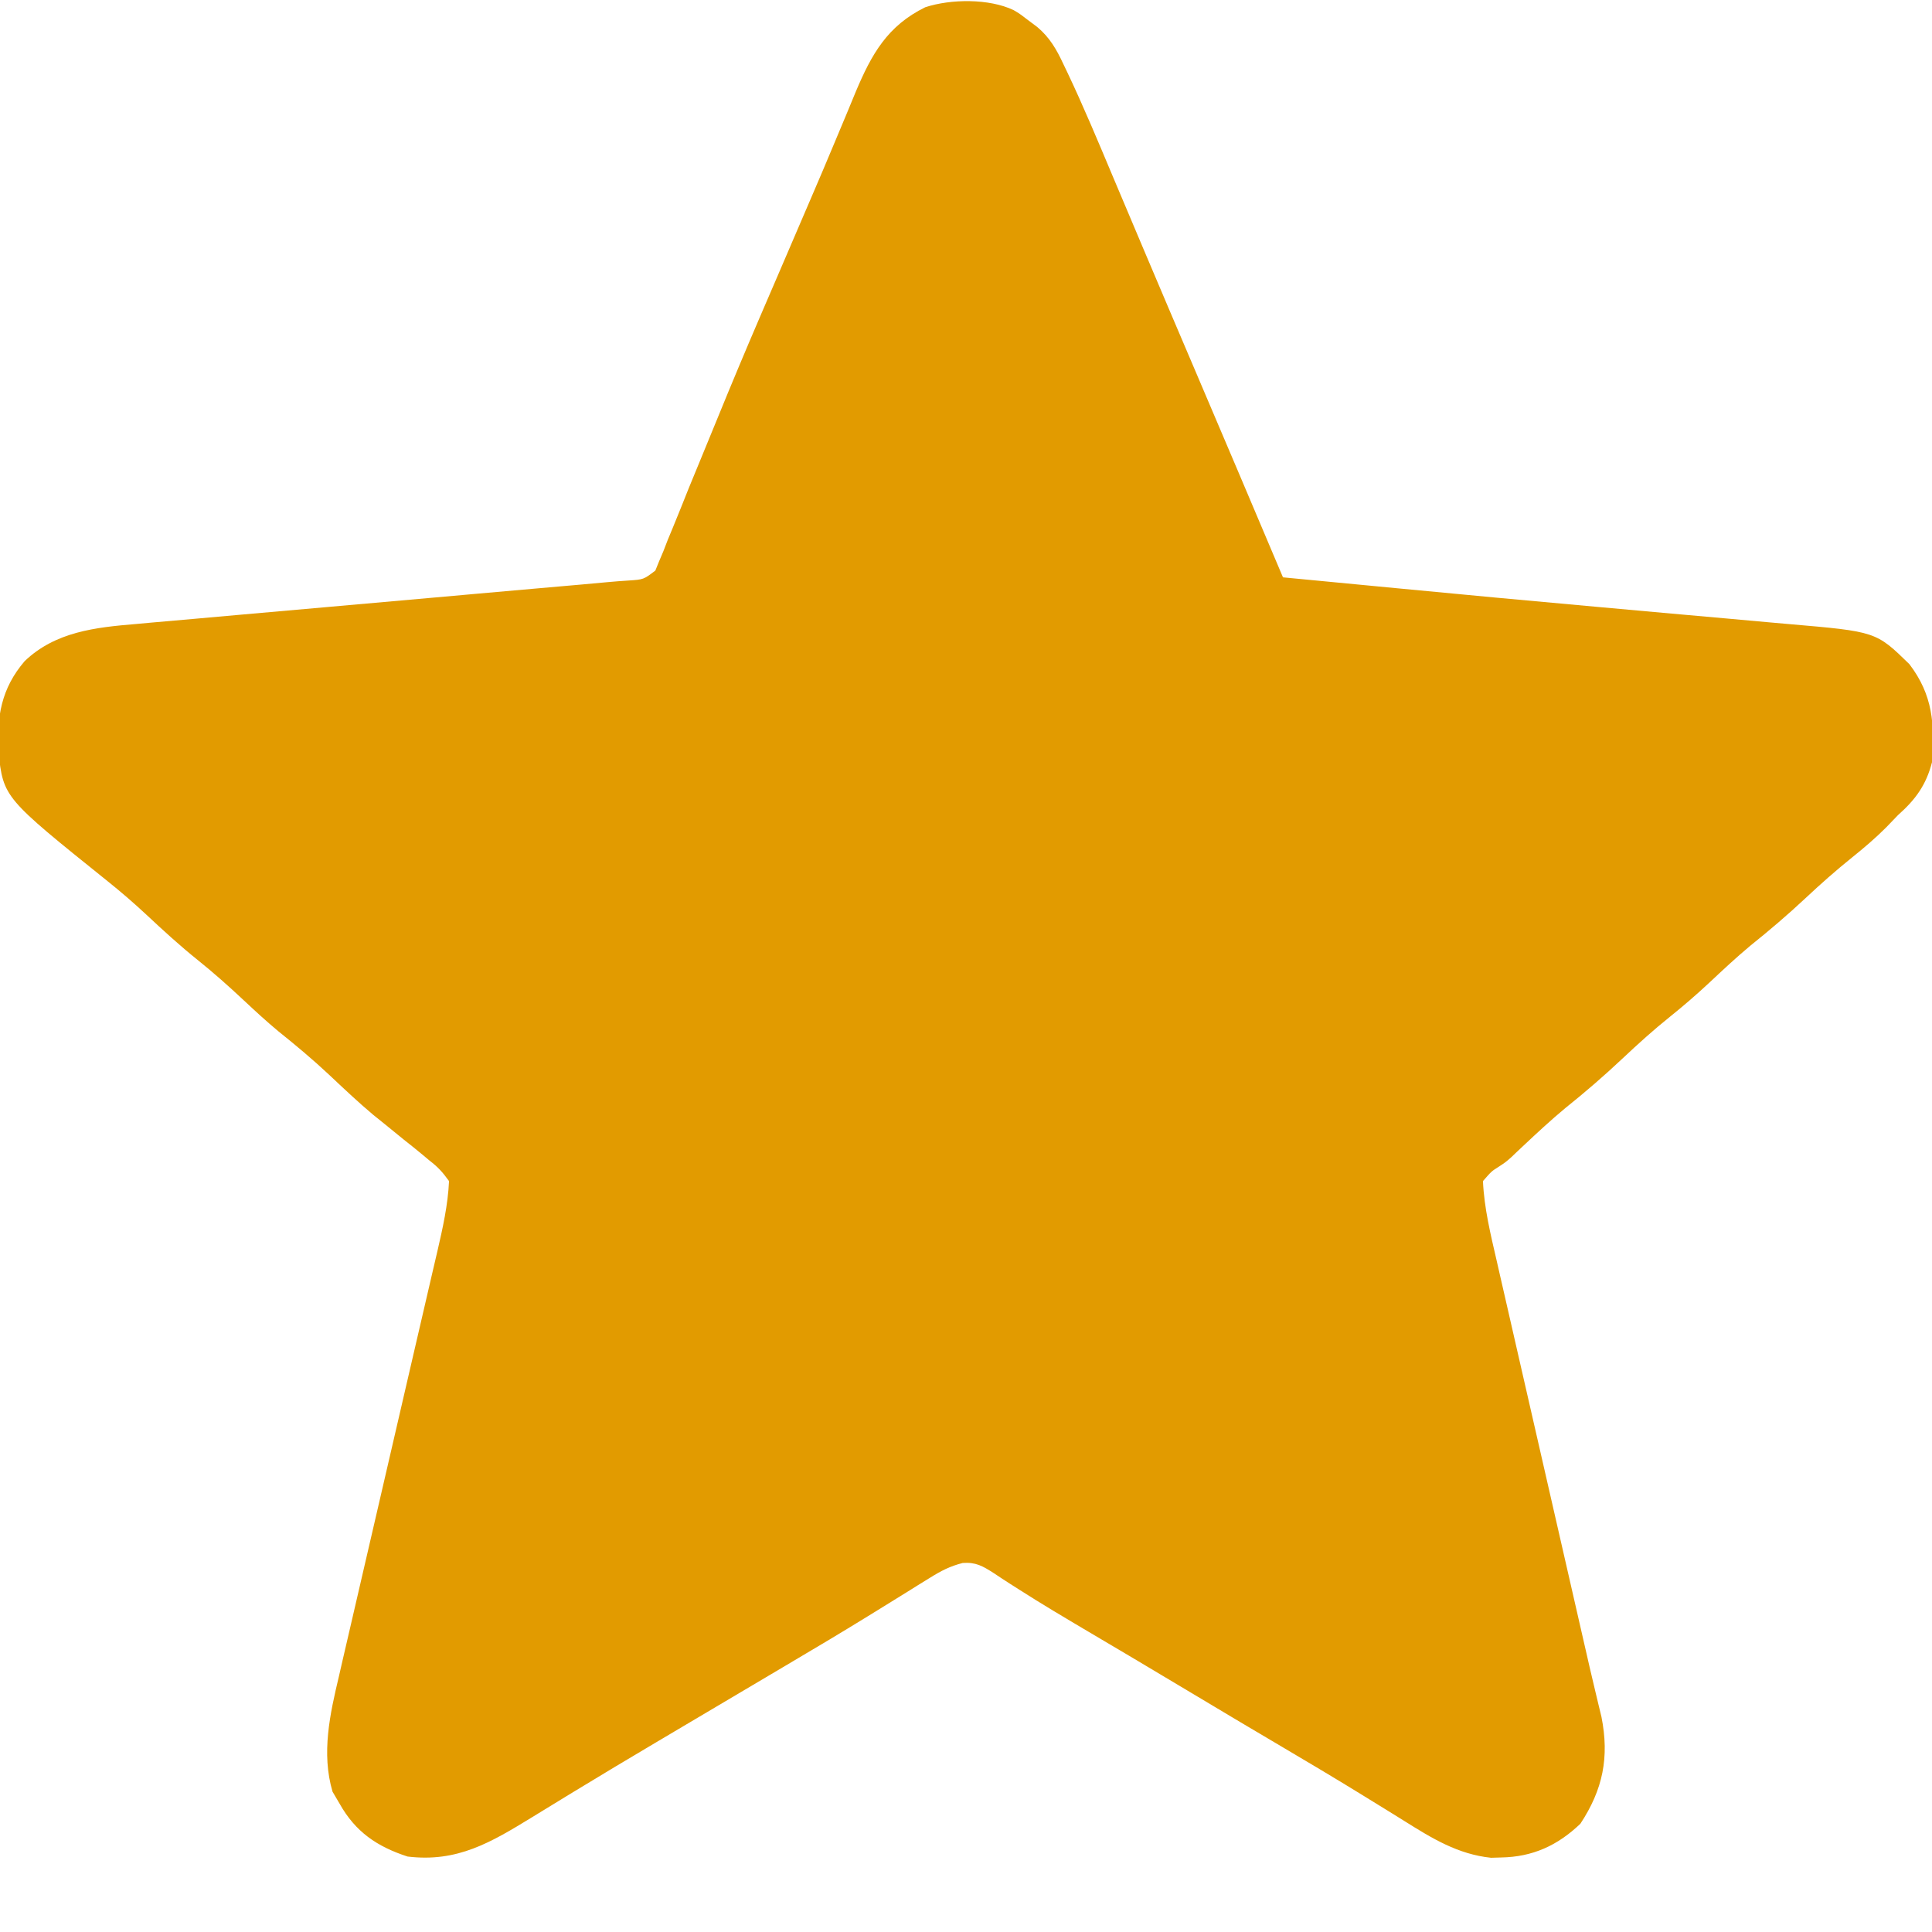 <?xml version="1.0" encoding="UTF-8"?>
<svg version="1.1" xmlns="http://www.w3.org/2000/svg" width="512" height="512">
<path d="M0 0 C1.602 0.949 1.602 0.949 3.375 2.312 C4.323 3.021 5.271 3.73 6.248 4.461 C9.551 7.233 11.389 10.428 13.184 14.305 C13.517 14.998 13.85 15.691 14.193 16.405 C18.564 25.62 22.488 35.037 26.438 44.438 C27.298 46.473 28.158 48.509 29.019 50.544 C30.848 54.866 32.675 59.19 34.5 63.514 C38.961 74.074 43.463 84.616 47.96 95.161 C55.795 113.532 63.602 131.915 71.375 150.312 C78.714 151.017 86.054 151.719 93.393 152.42 C96.132 152.682 98.871 152.944 101.609 153.207 C119.215 154.897 136.824 156.542 154.44 158.122 C160.308 158.649 166.176 159.182 172.044 159.714 C177.822 160.238 183.6 160.752 189.379 161.259 C193.024 161.581 196.669 161.913 200.313 162.247 C202.013 162.4 203.714 162.55 205.415 162.696 C228.536 164.686 228.536 164.686 237.375 173.312 C243.625 181.501 244.116 189.271 243.375 199.312 C241.842 205.31 239.005 209.221 234.375 213.312 C233.33 214.393 232.289 215.477 231.25 216.562 C228.399 219.42 225.396 221.971 222.25 224.5 C217.959 227.95 213.888 231.55 209.875 235.312 C205.137 239.751 200.254 243.904 195.188 247.969 C191.393 251.131 187.812 254.498 184.209 257.873 C180.883 260.97 177.488 263.909 173.938 266.75 C169.562 270.259 165.455 273.971 161.375 277.812 C156.468 282.433 151.437 286.775 146.172 290.988 C142.301 294.205 138.63 297.619 134.965 301.065 C134.199 301.783 134.199 301.783 133.418 302.516 C132.922 302.991 132.426 303.466 131.916 303.955 C130.375 305.312 130.375 305.312 128.62 306.467 C126.646 307.708 126.646 307.708 124.375 310.312 C124.698 317.506 126.395 324.421 128.011 331.419 C128.28 332.599 128.548 333.779 128.825 334.995 C129.557 338.209 130.293 341.422 131.032 344.634 C131.808 348.016 132.578 351.399 133.35 354.782 C134.812 361.191 136.279 367.6 137.748 374.008 C139.409 381.254 141.064 388.501 142.719 395.749 C145.302 407.063 147.889 418.376 150.48 429.688 C150.854 431.322 150.854 431.322 151.236 432.989 C151.474 434.029 151.712 435.069 151.958 436.14 C152.188 437.149 152.418 438.158 152.656 439.198 C153.162 441.391 153.68 443.58 154.206 445.768 C154.478 446.906 154.749 448.043 155.029 449.215 C155.276 450.236 155.523 451.257 155.778 452.308 C157.905 463.01 156.162 471.578 150.188 480.625 C144.138 486.406 137.53 489.418 129.188 489.562 C128.307 489.588 127.427 489.614 126.52 489.641 C117.762 488.727 110.91 484.515 103.558 479.906 C100.503 477.992 97.429 476.108 94.359 474.219 C93.716 473.821 93.072 473.424 92.409 473.014 C84.849 468.354 77.207 463.833 69.562 459.312 C66.993 457.792 64.424 456.271 61.855 454.75 C61.234 454.382 60.613 454.015 59.973 453.636 C55.611 451.051 51.26 448.448 46.914 445.836 C41.8 442.762 36.677 439.705 31.543 436.664 C30.892 436.278 30.242 435.893 29.571 435.496 C26.163 433.476 22.752 431.459 19.34 429.444 C13.35 425.901 7.375 422.352 1.512 418.602 C0.687 418.077 -0.137 417.553 -0.987 417.013 C-2.442 416.08 -3.889 415.134 -5.323 414.17 C-8.206 412.327 -10.021 411.27 -13.488 411.513 C-16.888 412.38 -19.24 413.605 -22.211 415.461 C-23.29 416.127 -24.368 416.792 -25.479 417.478 C-26.337 418.016 -26.337 418.016 -27.211 418.565 C-29.681 420.115 -32.163 421.642 -34.646 423.17 C-35.961 423.981 -37.276 424.792 -38.591 425.604 C-45.8 430.054 -53.084 434.374 -60.375 438.688 C-61.719 439.484 -63.063 440.28 -64.407 441.077 C-69.159 443.894 -73.913 446.707 -78.667 449.521 C-83.404 452.325 -88.14 455.13 -92.875 457.938 C-93.862 458.522 -93.862 458.522 -94.869 459.119 C-102.129 463.422 -109.372 467.752 -116.578 472.145 C-117.539 472.73 -117.539 472.73 -118.52 473.328 C-121.548 475.174 -124.574 477.025 -127.595 478.883 C-138.535 485.577 -147.415 490.921 -160.625 489.312 C-168.74 486.663 -174.441 482.771 -178.625 475.312 C-179.244 474.261 -179.863 473.209 -180.5 472.125 C-183.5 461.959 -181.192 451.56 -178.795 441.495 C-178.49 440.168 -178.186 438.841 -177.884 437.514 C-177.236 434.683 -176.579 431.854 -175.914 429.026 C-174.862 424.548 -173.831 420.066 -172.801 415.582 C-171.17 408.49 -169.525 401.401 -167.875 394.313 C-164.919 381.619 -161.986 368.92 -159.059 356.219 C-158.033 351.77 -157.001 347.323 -155.964 342.877 C-155.318 340.106 -154.677 337.335 -154.037 334.563 C-153.6 332.681 -153.159 330.8 -152.717 328.919 C-151.29 322.727 -149.924 316.671 -149.625 310.312 C-151.4 307.851 -152.562 306.594 -154.875 304.812 C-155.7 304.119 -155.7 304.119 -156.542 303.412 C-158.214 302.016 -159.914 300.661 -161.625 299.312 C-163.417 297.855 -165.209 296.397 -167 294.938 C-167.895 294.218 -168.789 293.499 -169.711 292.758 C-173.761 289.359 -177.583 285.736 -181.431 282.112 C-185.747 278.07 -190.23 274.317 -194.848 270.621 C-198.049 267.96 -201.087 265.158 -204.125 262.312 C-208.021 258.664 -211.958 255.156 -216.125 251.812 C-220.887 247.992 -225.339 243.922 -229.791 239.752 C-233.117 236.655 -236.512 233.716 -240.062 230.875 C-267.675 208.696 -267.675 208.696 -269.047 196.59 C-269.521 187.272 -268.304 179.775 -262.086 172.516 C-253.955 164.732 -243.317 163.567 -232.582 162.681 C-231.194 162.555 -229.806 162.428 -228.419 162.3 C-224.681 161.958 -220.941 161.635 -217.201 161.315 C-213.272 160.975 -209.344 160.618 -205.417 160.263 C-197.983 159.594 -190.548 158.939 -183.113 158.291 C-173.846 157.482 -164.581 156.655 -155.316 155.826 C-152.065 155.536 -148.814 155.245 -145.562 154.955 C-144.774 154.884 -143.986 154.814 -143.174 154.741 C-137.758 154.258 -132.342 153.781 -126.925 153.305 C-124.769 153.115 -122.612 152.926 -120.456 152.736 C-118.478 152.562 -116.499 152.39 -114.521 152.217 C-112.211 152.014 -109.901 151.804 -107.593 151.585 C-105.761 151.417 -103.927 151.271 -102.09 151.16 C-98.059 150.89 -98.059 150.89 -94.951 148.519 C-94.633 147.731 -94.314 146.943 -93.986 146.131 C-93.603 145.228 -93.22 144.326 -92.825 143.396 C-92.439 142.398 -92.054 141.4 -91.656 140.371 C-91.005 138.803 -91.005 138.803 -90.341 137.204 C-88.906 133.731 -87.516 130.241 -86.125 126.75 C-85.127 124.316 -84.126 121.884 -83.122 119.454 C-81.551 115.65 -79.983 111.846 -78.431 108.035 C-74.777 99.067 -71.031 90.143 -67.207 81.246 C-66.943 80.632 -66.679 80.019 -66.408 79.386 C-65.095 76.334 -63.78 73.282 -62.464 70.231 C-60.515 65.708 -58.574 61.182 -56.635 56.655 C-55.711 54.5 -54.785 52.346 -53.857 50.192 C-51.633 45.024 -49.425 39.85 -47.266 34.654 C-46.205 32.105 -45.136 29.559 -44.066 27.013 C-43.317 25.222 -42.58 23.426 -41.843 21.629 C-37.638 11.641 -33.432 4.146 -23.43 -0.766 C-16.66 -2.991 -6.47 -3.103 0 0 Z " fill="#E29B00" transform="translate(268.625,2.688)"/>
</svg>
